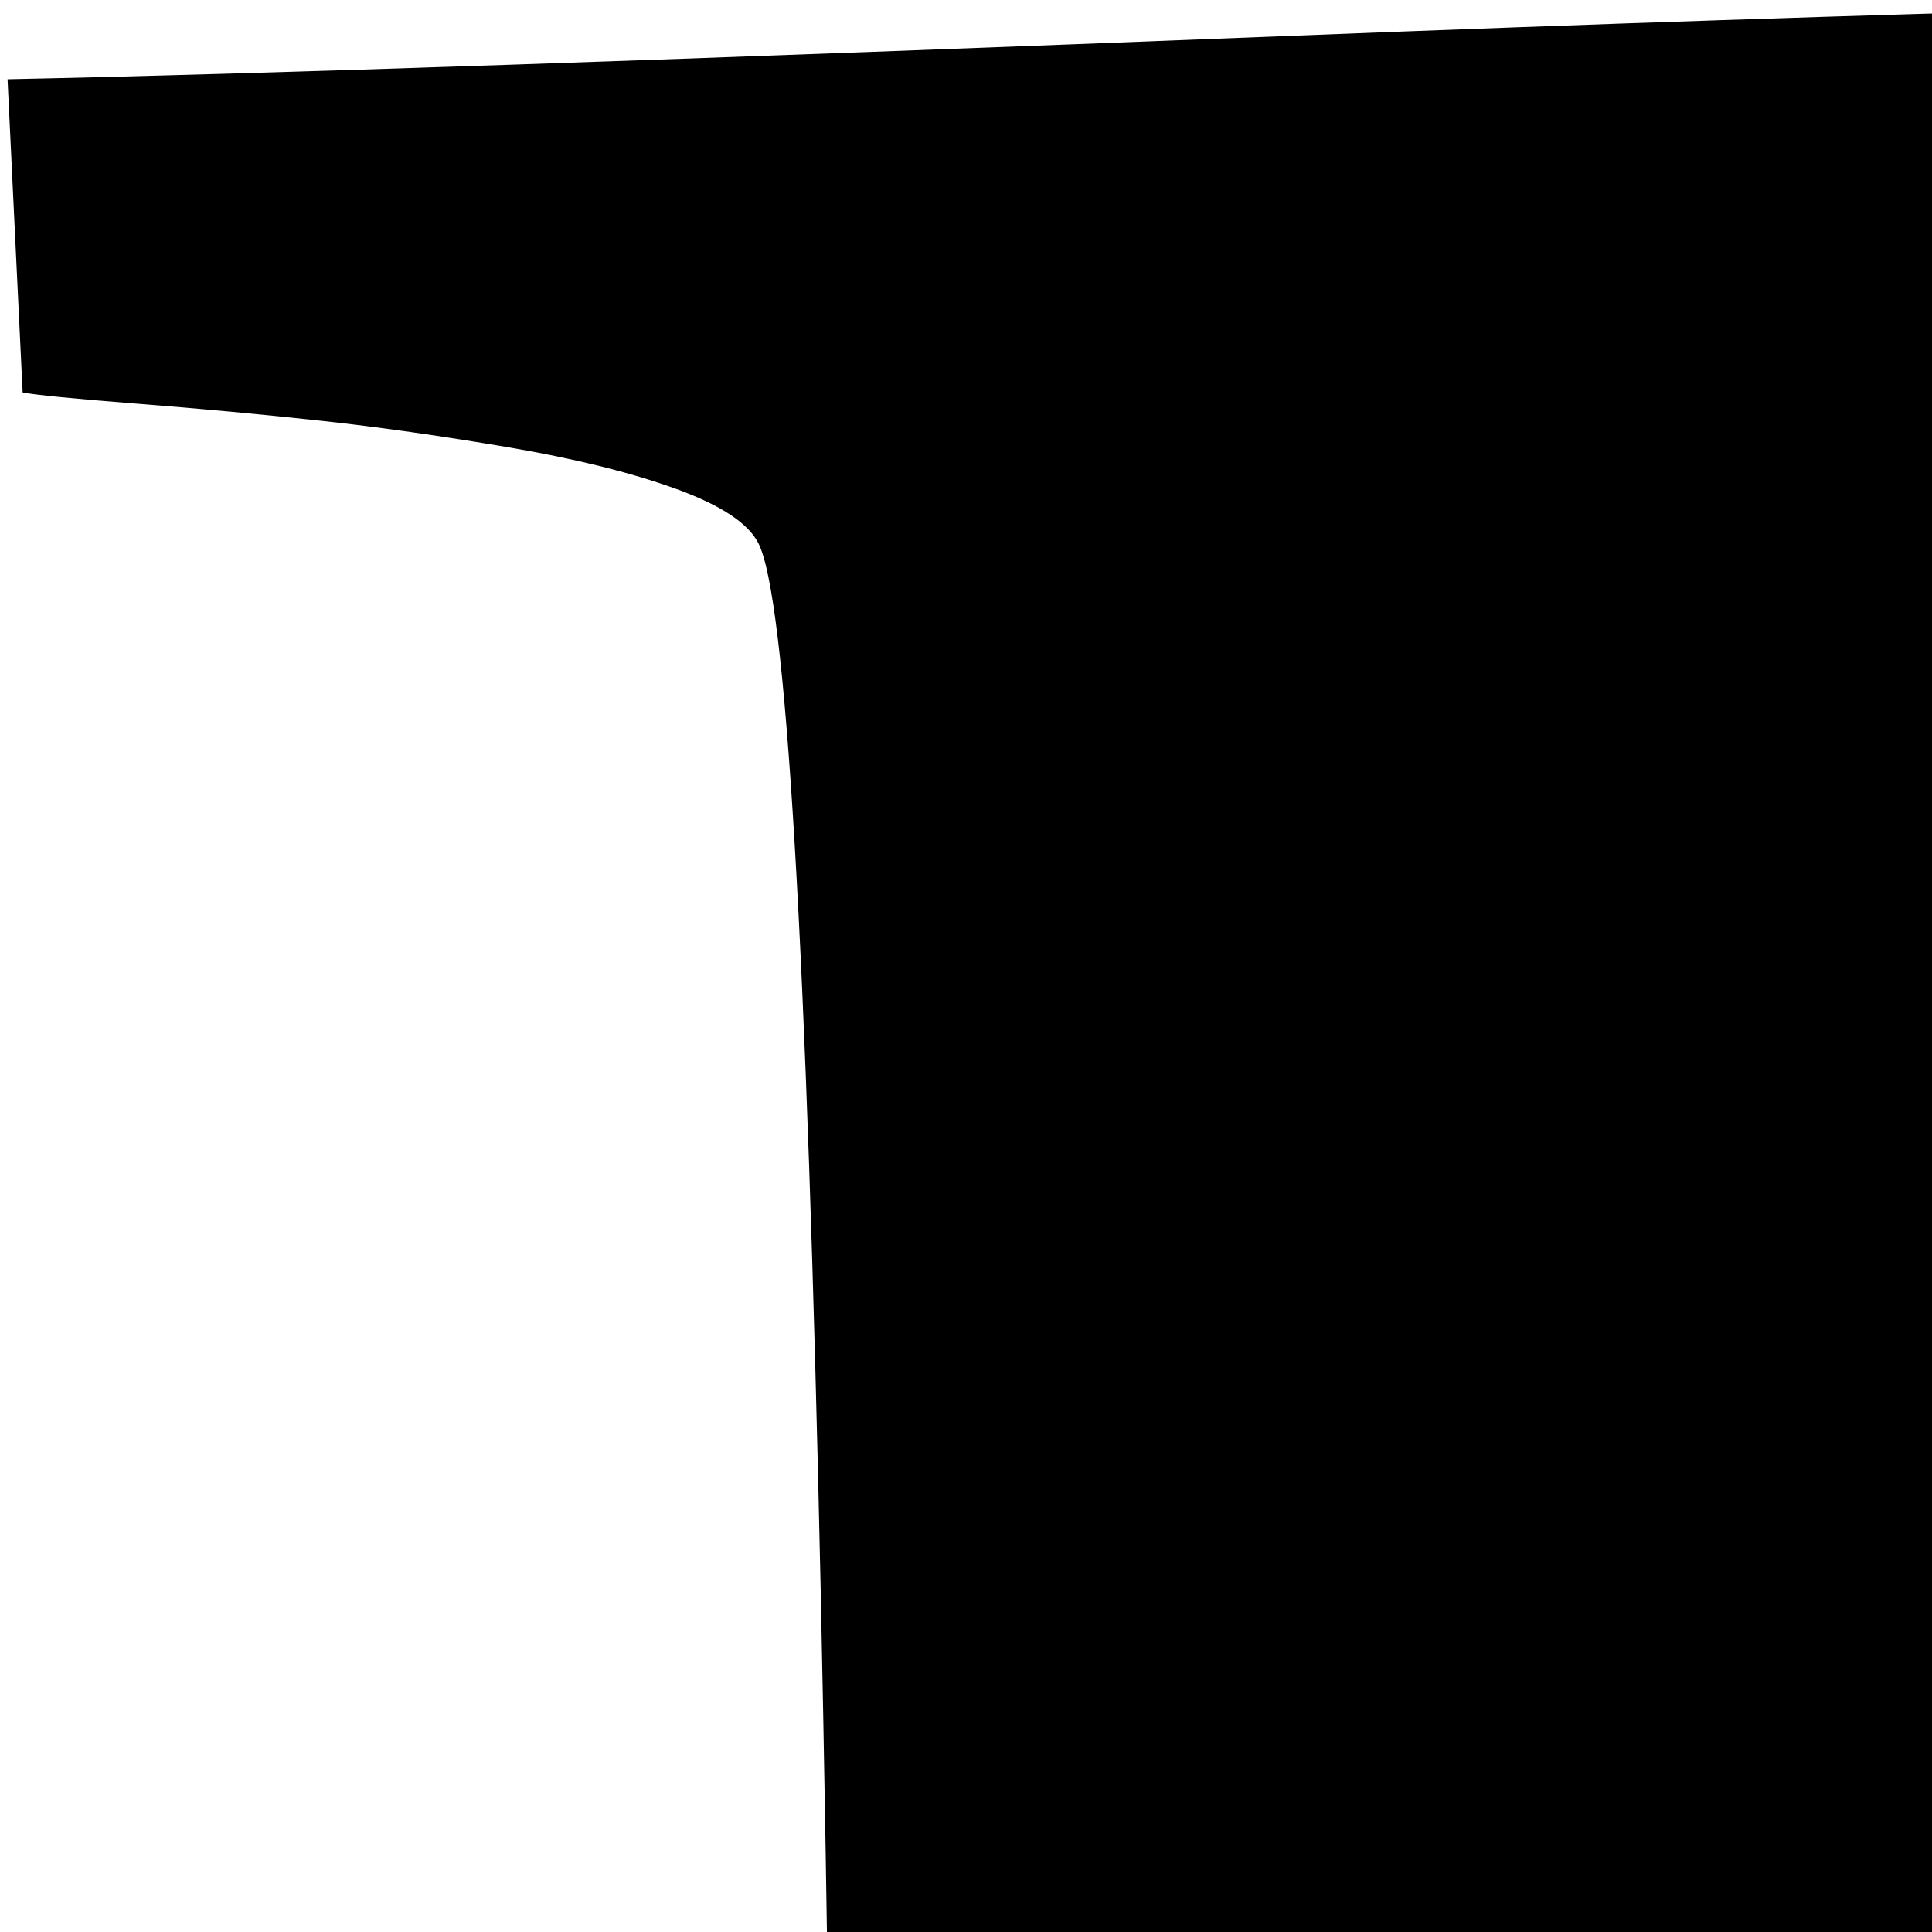 <svg xmlns="http://www.w3.org/2000/svg" version="1.1" viewBox="0 0 512 512" fill="currentColor"><path fill="currentColor" d="M555 1393q74 32 140 32q376 0 376-335q0-114-41-180q-27-44-61.5-74T901 789.5t-80.5-25t-84-10.5t-94.5-2q-73 0-101 10q0 53-.5 159t-.5 158q0 8-1 67.5t-.5 96.5t4.5 83.5t12 66.5m-14-746q42 7 109 7q82 0 143-13t110-44.5t74.5-89.5t25.5-142q0-70-29-122.5t-79-82T787 117t-124-14q-50 0-130 13q0 50 4 151t4 152q0 27-.5 80t-.5 79q0 46 1 69M0 1536l2-94q15-4 85-16t106-27q7-12 12.5-27t8.5-33.5t5.5-32.5t3-37.5t.5-34V1169q0-982-22-1025q-4-8-22-14.5t-44.5-11t-49.5-7t-48.5-4.5T6 104L2 21q98-2 340-11.5T715 0q23 0 68 .5t68 .5q70 0 136.5 13T1116 56t108 71t74 104.5t28 137.5q0 52-16.5 95.5t-39 72T1206 594t-73 45t-84 40q154 35 256.5 134t102.5 248q0 100-35 179.5t-93.5 130.5t-138 85.5T978 1505t-176 14q-44 0-132-3t-132-3q-106 0-307 11T0 1536"/></svg>